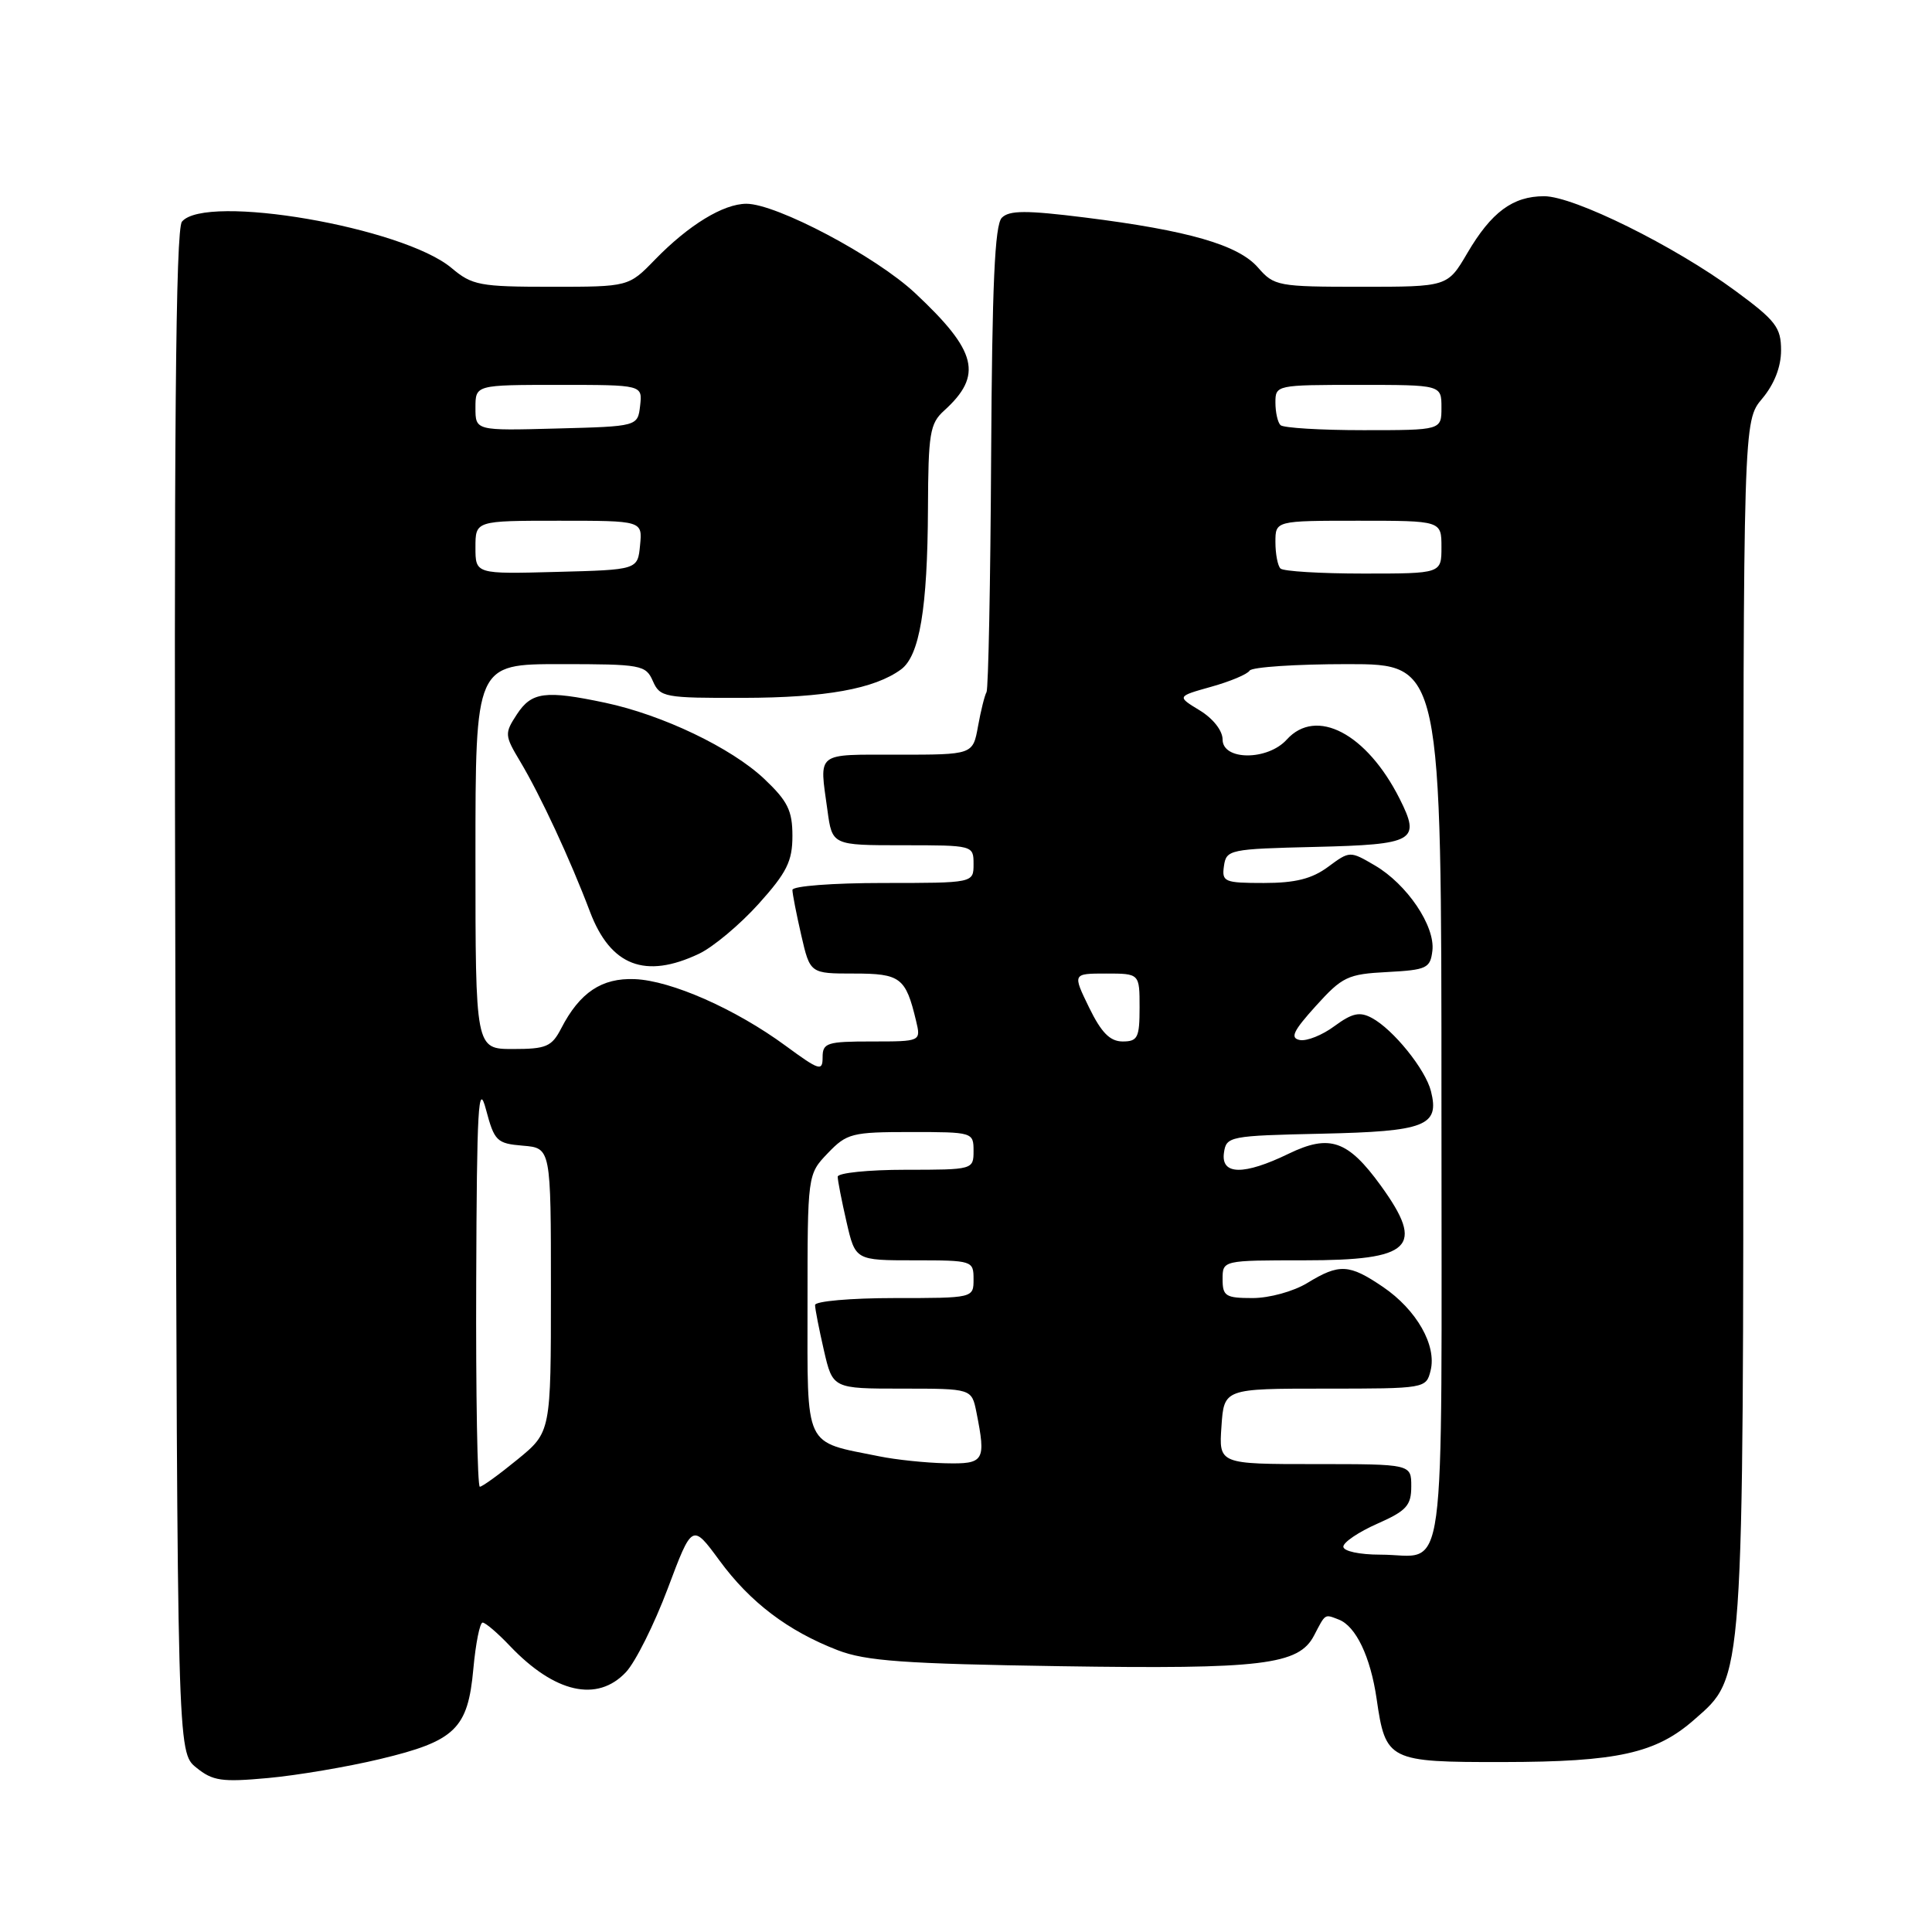 <?xml version="1.0" encoding="UTF-8" standalone="no"?>
<!DOCTYPE svg PUBLIC "-//W3C//DTD SVG 1.1//EN" "http://www.w3.org/Graphics/SVG/1.1/DTD/svg11.dtd" >
<svg xmlns="http://www.w3.org/2000/svg" xmlns:xlink="http://www.w3.org/1999/xlink" version="1.1" viewBox="0 0 256 256">
 <g >
 <path fill="currentColor"
d=" M 50.37 233.08 C 60.33 230.70 62.00 229.08 62.72 221.14 C 63.03 217.76 63.58 215.00 63.95 215.00 C 64.32 215.00 65.95 216.39 67.56 218.09 C 73.50 224.33 79.14 225.61 82.94 221.57 C 84.20 220.23 86.69 215.24 88.48 210.49 C 91.72 201.86 91.72 201.86 95.33 206.77 C 99.40 212.32 104.40 216.11 111.00 218.66 C 114.73 220.10 119.80 220.46 140.50 220.78 C 167.27 221.19 172.10 220.61 174.12 216.71 C 175.66 213.76 175.49 213.87 177.39 214.60 C 179.66 215.47 181.60 219.53 182.41 225.11 C 183.60 233.32 183.97 233.50 199.17 233.48 C 214.31 233.46 219.42 232.33 224.50 227.86 C 231.12 222.05 231.00 223.77 231.00 135.21 C 231.00 55.79 231.00 55.79 233.50 52.82 C 235.10 50.91 236.00 48.62 236.00 46.42 C 236.00 43.39 235.31 42.48 229.92 38.52 C 221.85 32.58 208.55 26.00 204.61 26.00 C 200.45 26.00 197.61 28.11 194.42 33.55 C 191.81 38.00 191.81 38.00 180.36 38.00 C 169.34 38.00 168.82 37.90 166.70 35.46 C 164.09 32.45 157.48 30.54 143.75 28.82 C 135.98 27.85 133.74 27.86 132.75 28.85 C 131.81 29.79 131.46 37.73 131.33 60.51 C 131.24 77.23 130.96 91.27 130.72 91.71 C 130.47 92.14 129.96 94.19 129.59 96.25 C 128.91 100.00 128.91 100.00 118.95 100.00 C 107.96 100.00 108.56 99.53 109.64 107.36 C 110.27 112.00 110.27 112.00 119.64 112.00 C 128.96 112.00 129.00 112.01 129.00 114.50 C 129.00 117.00 129.00 117.00 117.00 117.00 C 110.33 117.00 105.00 117.41 105.00 117.92 C 105.00 118.43 105.53 121.13 106.17 123.92 C 107.34 129.00 107.34 129.00 113.14 129.00 C 119.32 129.00 120.01 129.52 121.38 135.25 C 122.04 138.00 122.04 138.00 115.52 138.00 C 109.58 138.00 109.00 138.18 109.00 140.09 C 109.00 141.99 108.59 141.87 104.11 138.58 C 97.47 133.70 88.93 129.93 84.11 129.74 C 79.73 129.56 76.82 131.51 74.37 136.25 C 73.11 138.69 72.39 139.00 67.97 139.00 C 63.00 139.00 63.00 139.00 63.00 113.50 C 63.00 88.00 63.00 88.00 74.26 88.00 C 84.98 88.00 85.57 88.11 86.51 90.25 C 87.45 92.39 88.04 92.50 98.50 92.47 C 109.39 92.45 115.86 91.28 119.38 88.71 C 121.85 86.91 122.90 80.62 122.96 67.40 C 123.00 57.45 123.21 56.12 125.09 54.42 C 130.28 49.72 129.49 46.54 121.26 38.84 C 116.04 33.95 102.89 27.00 98.90 27.00 C 95.84 27.01 91.26 29.81 86.80 34.39 C 83.30 38.00 83.30 38.00 73.04 38.00 C 63.57 38.00 62.56 37.81 59.83 35.51 C 53.41 30.11 27.23 25.61 24.11 29.37 C 23.27 30.38 23.04 57.36 23.24 131.46 C 23.50 232.18 23.50 232.18 26.00 234.21 C 28.19 235.99 29.38 236.16 35.50 235.60 C 39.35 235.25 46.04 234.12 50.37 233.08 Z  M 92.62 126.38 C 94.50 125.49 98.05 122.51 100.52 119.77 C 104.26 115.61 105.00 114.12 105.00 110.76 C 105.00 107.41 104.38 106.15 101.25 103.19 C 96.90 99.09 87.79 94.73 80.20 93.12 C 72.26 91.44 70.44 91.68 68.50 94.64 C 66.84 97.18 66.85 97.43 68.92 100.89 C 71.61 105.39 75.54 113.84 78.18 120.82 C 80.90 127.99 85.49 129.76 92.62 126.38 Z  M 178.00 204.94 C 178.00 204.36 180.03 202.99 182.50 201.90 C 186.37 200.19 187.00 199.49 187.00 196.95 C 187.00 194.00 187.00 194.00 174.25 194.00 C 161.50 194.00 161.50 194.00 161.85 189.00 C 162.19 184.00 162.19 184.00 175.58 184.00 C 188.86 184.00 188.97 183.98 189.56 181.61 C 190.40 178.28 187.70 173.55 183.26 170.53 C 178.77 167.48 177.47 167.41 173.23 170.00 C 171.40 171.12 168.19 172.00 165.98 172.00 C 162.40 172.00 162.00 171.75 162.00 169.50 C 162.00 167.00 162.00 167.00 172.80 167.00 C 187.09 167.00 188.87 165.27 182.97 157.11 C 178.60 151.08 176.19 150.25 170.76 152.87 C 164.81 155.76 161.76 155.71 162.18 152.75 C 162.49 150.57 162.89 150.49 175.15 150.22 C 188.88 149.92 190.77 149.19 189.61 144.59 C 188.89 141.70 184.60 136.39 181.77 134.88 C 180.17 134.02 179.17 134.24 176.83 135.96 C 175.22 137.16 173.16 137.98 172.24 137.81 C 170.91 137.55 171.34 136.63 174.36 133.29 C 177.86 129.42 178.58 129.07 183.82 128.80 C 189.06 128.52 189.52 128.30 189.80 125.97 C 190.18 122.70 186.43 117.16 182.17 114.67 C 178.87 112.74 178.85 112.74 175.97 114.87 C 173.83 116.45 171.63 117.00 167.47 117.00 C 162.23 117.00 161.88 116.85 162.18 114.75 C 162.49 112.58 162.92 112.49 174.29 112.22 C 187.47 111.90 188.28 111.44 185.46 105.84 C 181.10 97.19 174.41 93.68 170.50 98.00 C 167.97 100.80 162.00 100.79 162.00 97.99 C 162.00 96.81 160.73 95.20 158.97 94.13 C 155.93 92.28 155.93 92.28 160.49 91.00 C 163.00 90.30 165.29 89.34 165.58 88.86 C 165.88 88.39 171.72 88.00 178.56 88.00 C 191.00 88.00 191.00 88.00 191.00 146.39 C 191.00 212.03 191.82 206.00 182.92 206.00 C 180.13 206.00 178.00 205.54 178.00 204.94 Z  M 63.10 169.75 C 63.18 146.66 63.38 143.19 64.39 147.00 C 65.51 151.21 65.82 151.52 69.29 151.81 C 73.00 152.12 73.00 152.12 73.00 170.94 C 73.00 189.76 73.00 189.76 68.58 193.38 C 66.15 195.37 63.90 197.00 63.58 197.00 C 63.26 197.00 63.04 184.74 63.10 169.75 Z  M 116.50 192.97 C 106.42 190.94 107.00 192.17 107.00 172.83 C 107.00 155.61 107.00 155.61 109.69 152.80 C 112.21 150.17 112.88 150.00 120.69 150.00 C 128.89 150.00 129.00 150.03 129.00 152.50 C 129.00 154.98 128.93 155.00 120.00 155.00 C 115.05 155.00 111.00 155.42 111.00 155.92 C 111.00 156.43 111.53 159.13 112.17 161.92 C 113.34 167.00 113.34 167.00 121.17 167.00 C 128.86 167.00 129.00 167.05 129.00 169.50 C 129.00 172.00 129.00 172.00 118.50 172.00 C 112.72 172.00 108.00 172.42 108.00 172.92 C 108.00 173.43 108.53 176.13 109.17 178.92 C 110.34 184.00 110.34 184.00 119.55 184.00 C 128.75 184.00 128.75 184.00 129.38 187.12 C 130.67 193.62 130.44 194.01 125.25 193.89 C 122.64 193.83 118.70 193.42 116.50 192.97 Z  M 144.31 133.50 C 142.12 129.00 142.12 129.00 146.56 129.00 C 151.00 129.00 151.00 129.00 151.00 133.50 C 151.00 137.50 150.75 138.00 148.75 138.00 C 147.08 137.99 145.94 136.84 144.31 133.50 Z  M 63.00 72.53 C 63.00 69.00 63.00 69.00 74.06 69.00 C 85.13 69.00 85.13 69.00 84.81 72.25 C 84.50 75.50 84.50 75.50 73.75 75.78 C 63.00 76.07 63.00 76.07 63.00 72.53 Z  M 169.67 75.33 C 169.30 74.97 169.00 73.39 169.00 71.83 C 169.00 69.00 169.00 69.00 180.00 69.00 C 191.00 69.00 191.00 69.00 191.00 72.50 C 191.00 76.00 191.00 76.00 180.67 76.00 C 174.98 76.00 170.03 75.70 169.67 75.33 Z  M 63.00 54.03 C 63.00 51.00 63.00 51.00 74.07 51.00 C 85.13 51.00 85.13 51.00 84.82 53.75 C 84.50 56.50 84.50 56.50 73.75 56.78 C 63.00 57.07 63.00 57.07 63.00 54.03 Z  M 169.67 56.33 C 169.30 55.97 169.00 54.62 169.00 53.33 C 169.00 51.03 169.14 51.00 180.00 51.00 C 191.00 51.00 191.00 51.00 191.00 54.00 C 191.00 57.00 191.00 57.00 180.67 57.00 C 174.98 57.00 170.03 56.70 169.67 56.33 Z "/>
</g>
</svg>